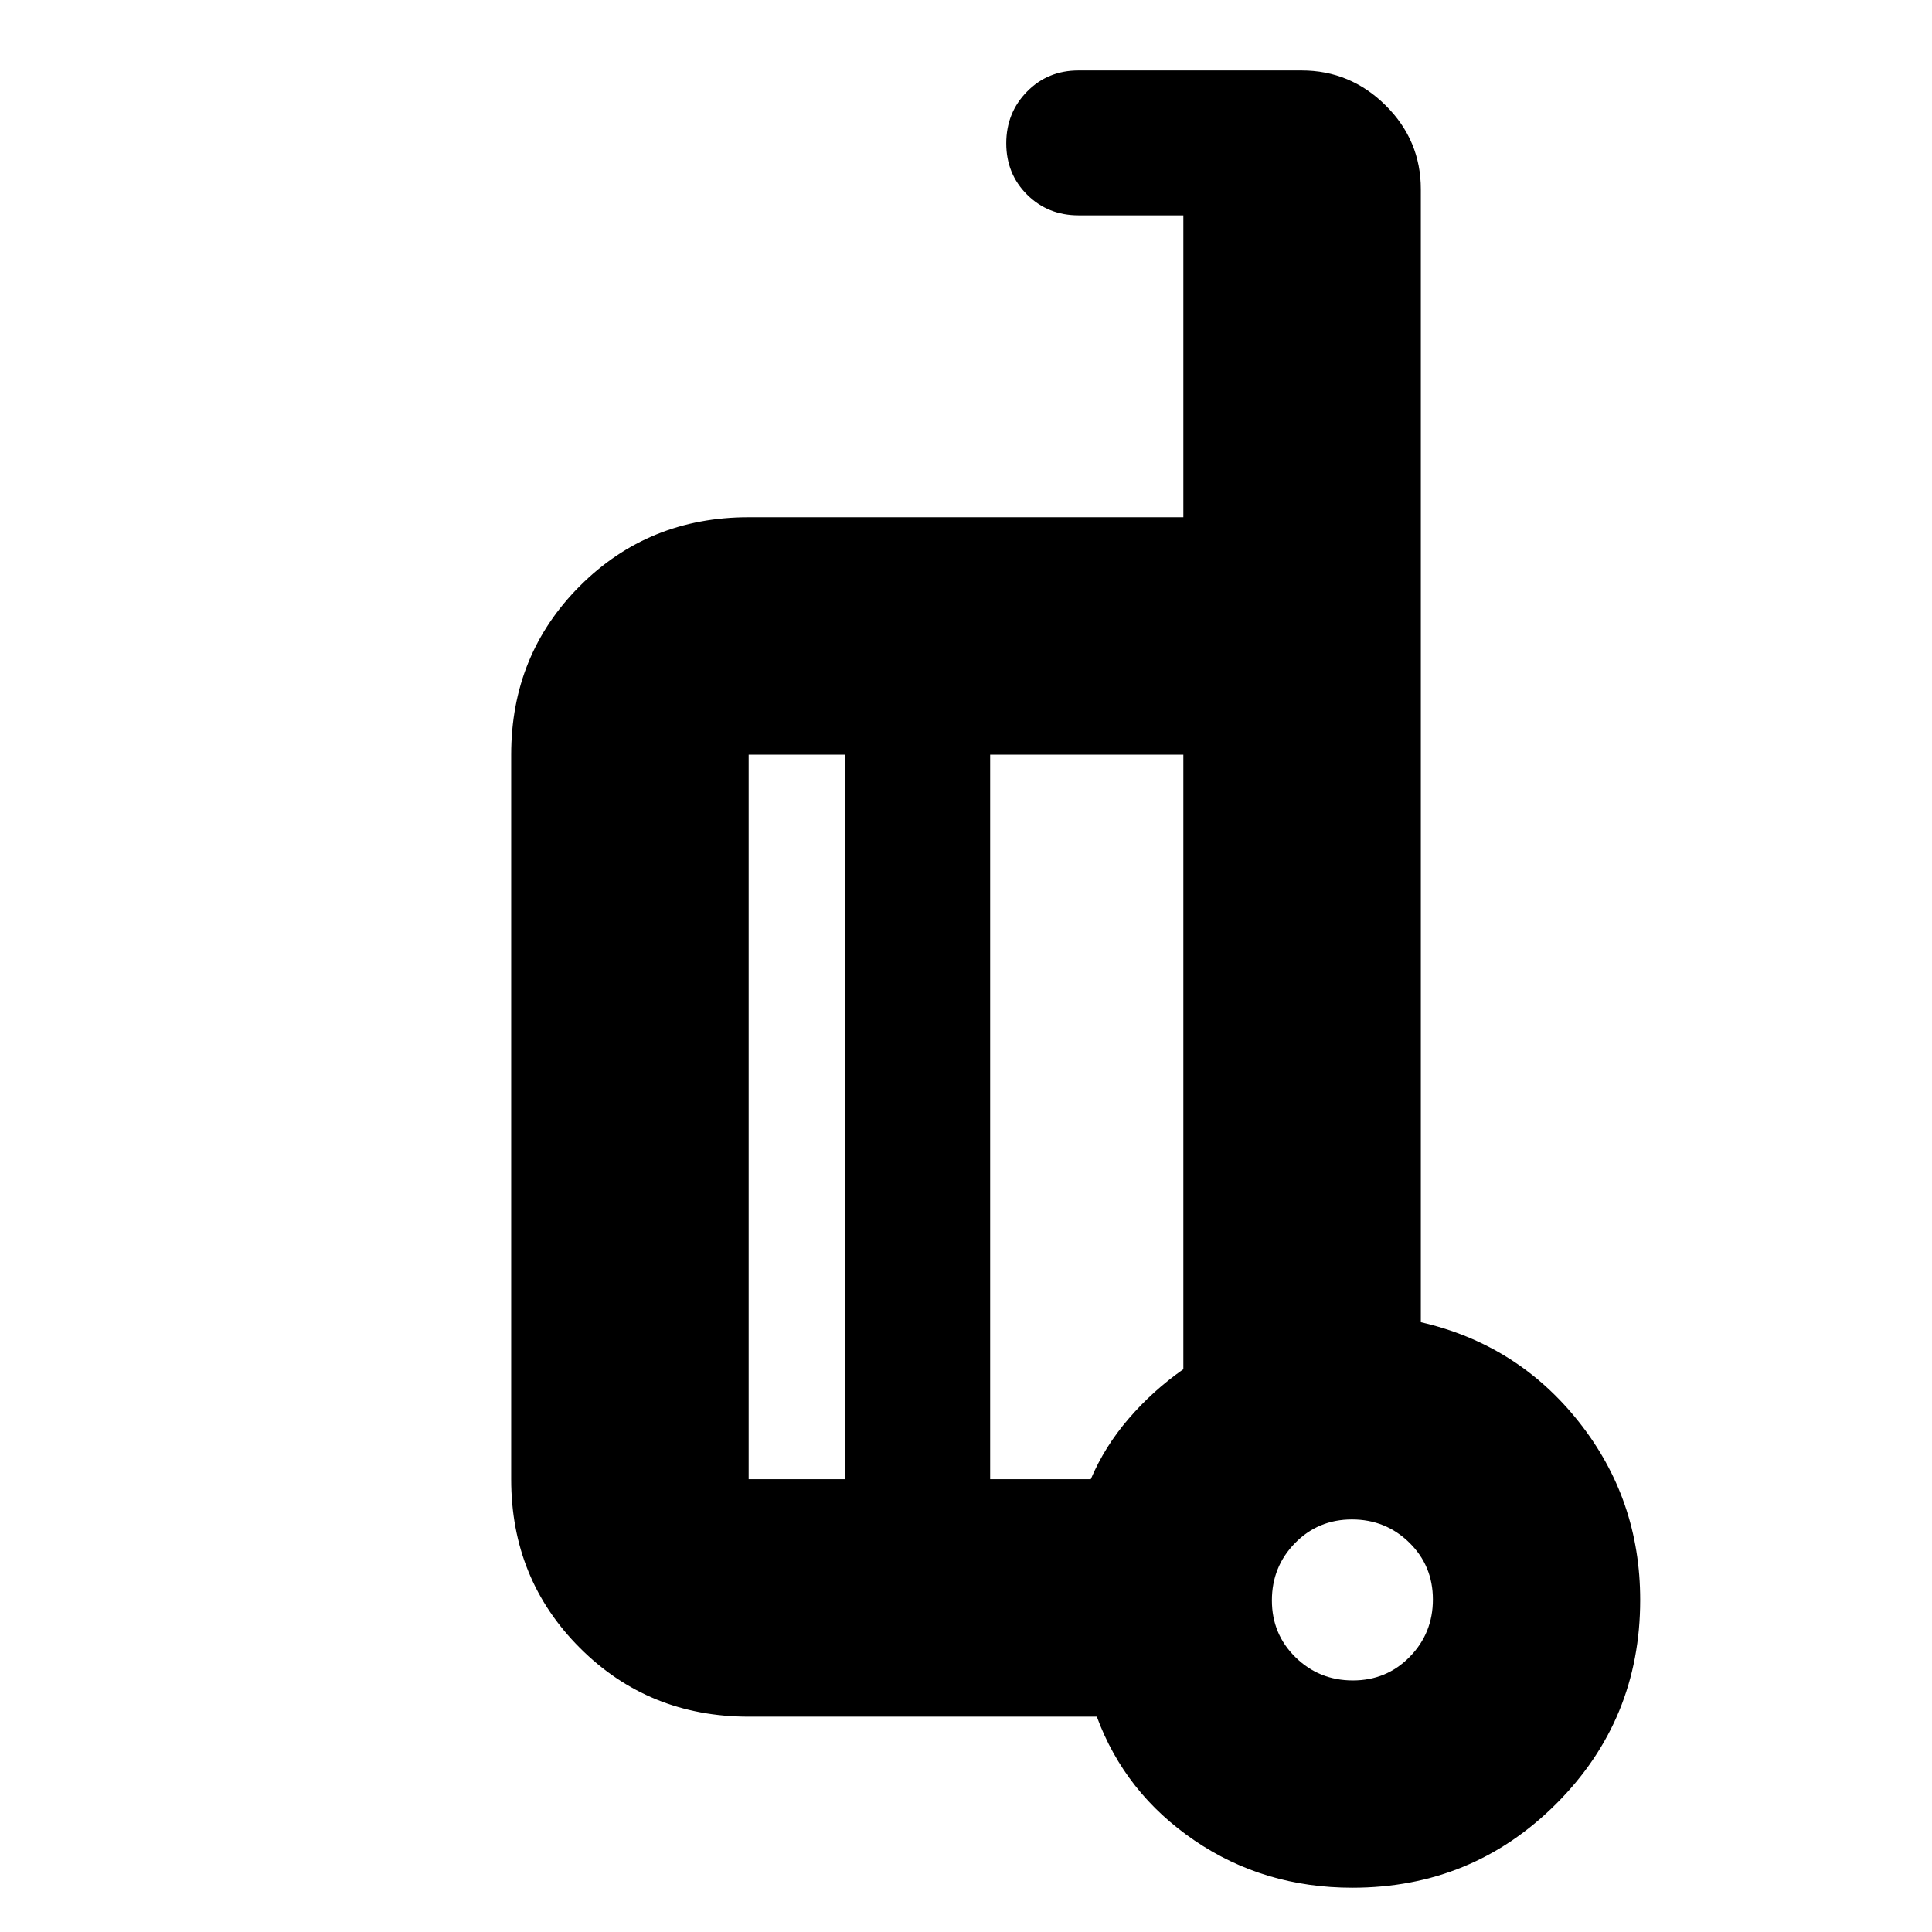 <svg xmlns="http://www.w3.org/2000/svg" height="20" viewBox="0 -960 960 960" width="20"><path d="M706-303q48 11 78.5 49.5T815-165q0 59.58-41.71 101.29Q731.58-22 672-22q-44 0-78.5-23.5T545-107H372q-49.7 0-83.85-34.15Q254-175.3 254-225v-360q0-49.7 34.15-83.85Q322.3-703 372-703h216v-150h-52q-15.3 0-25.65-10.29Q500-873.58 500-888.79t10.32-25.71q10.33-10.5 25.59-10.5h110.83q24.26 0 41.76 17.35Q706-890.3 706-866v563Zm-286 78v-360h-48v360h48Zm72-360v360h50q6.91-16.25 18.89-30.14 11.97-13.89 27.11-24.5V-585h-96Zm180.24 460q16.76 0 28.26-11.74 11.5-11.73 11.5-28.5 0-16.76-11.74-28.26-11.73-11.5-28.5-11.5-16.76 0-28.26 11.74-11.5 11.73-11.5 28.5 0 16.76 11.74 28.26 11.73 11.5 28.5 11.5Zm3.76-38ZM492-398Zm-72 173v-360 360Zm72-360v360-360Z"/></svg>